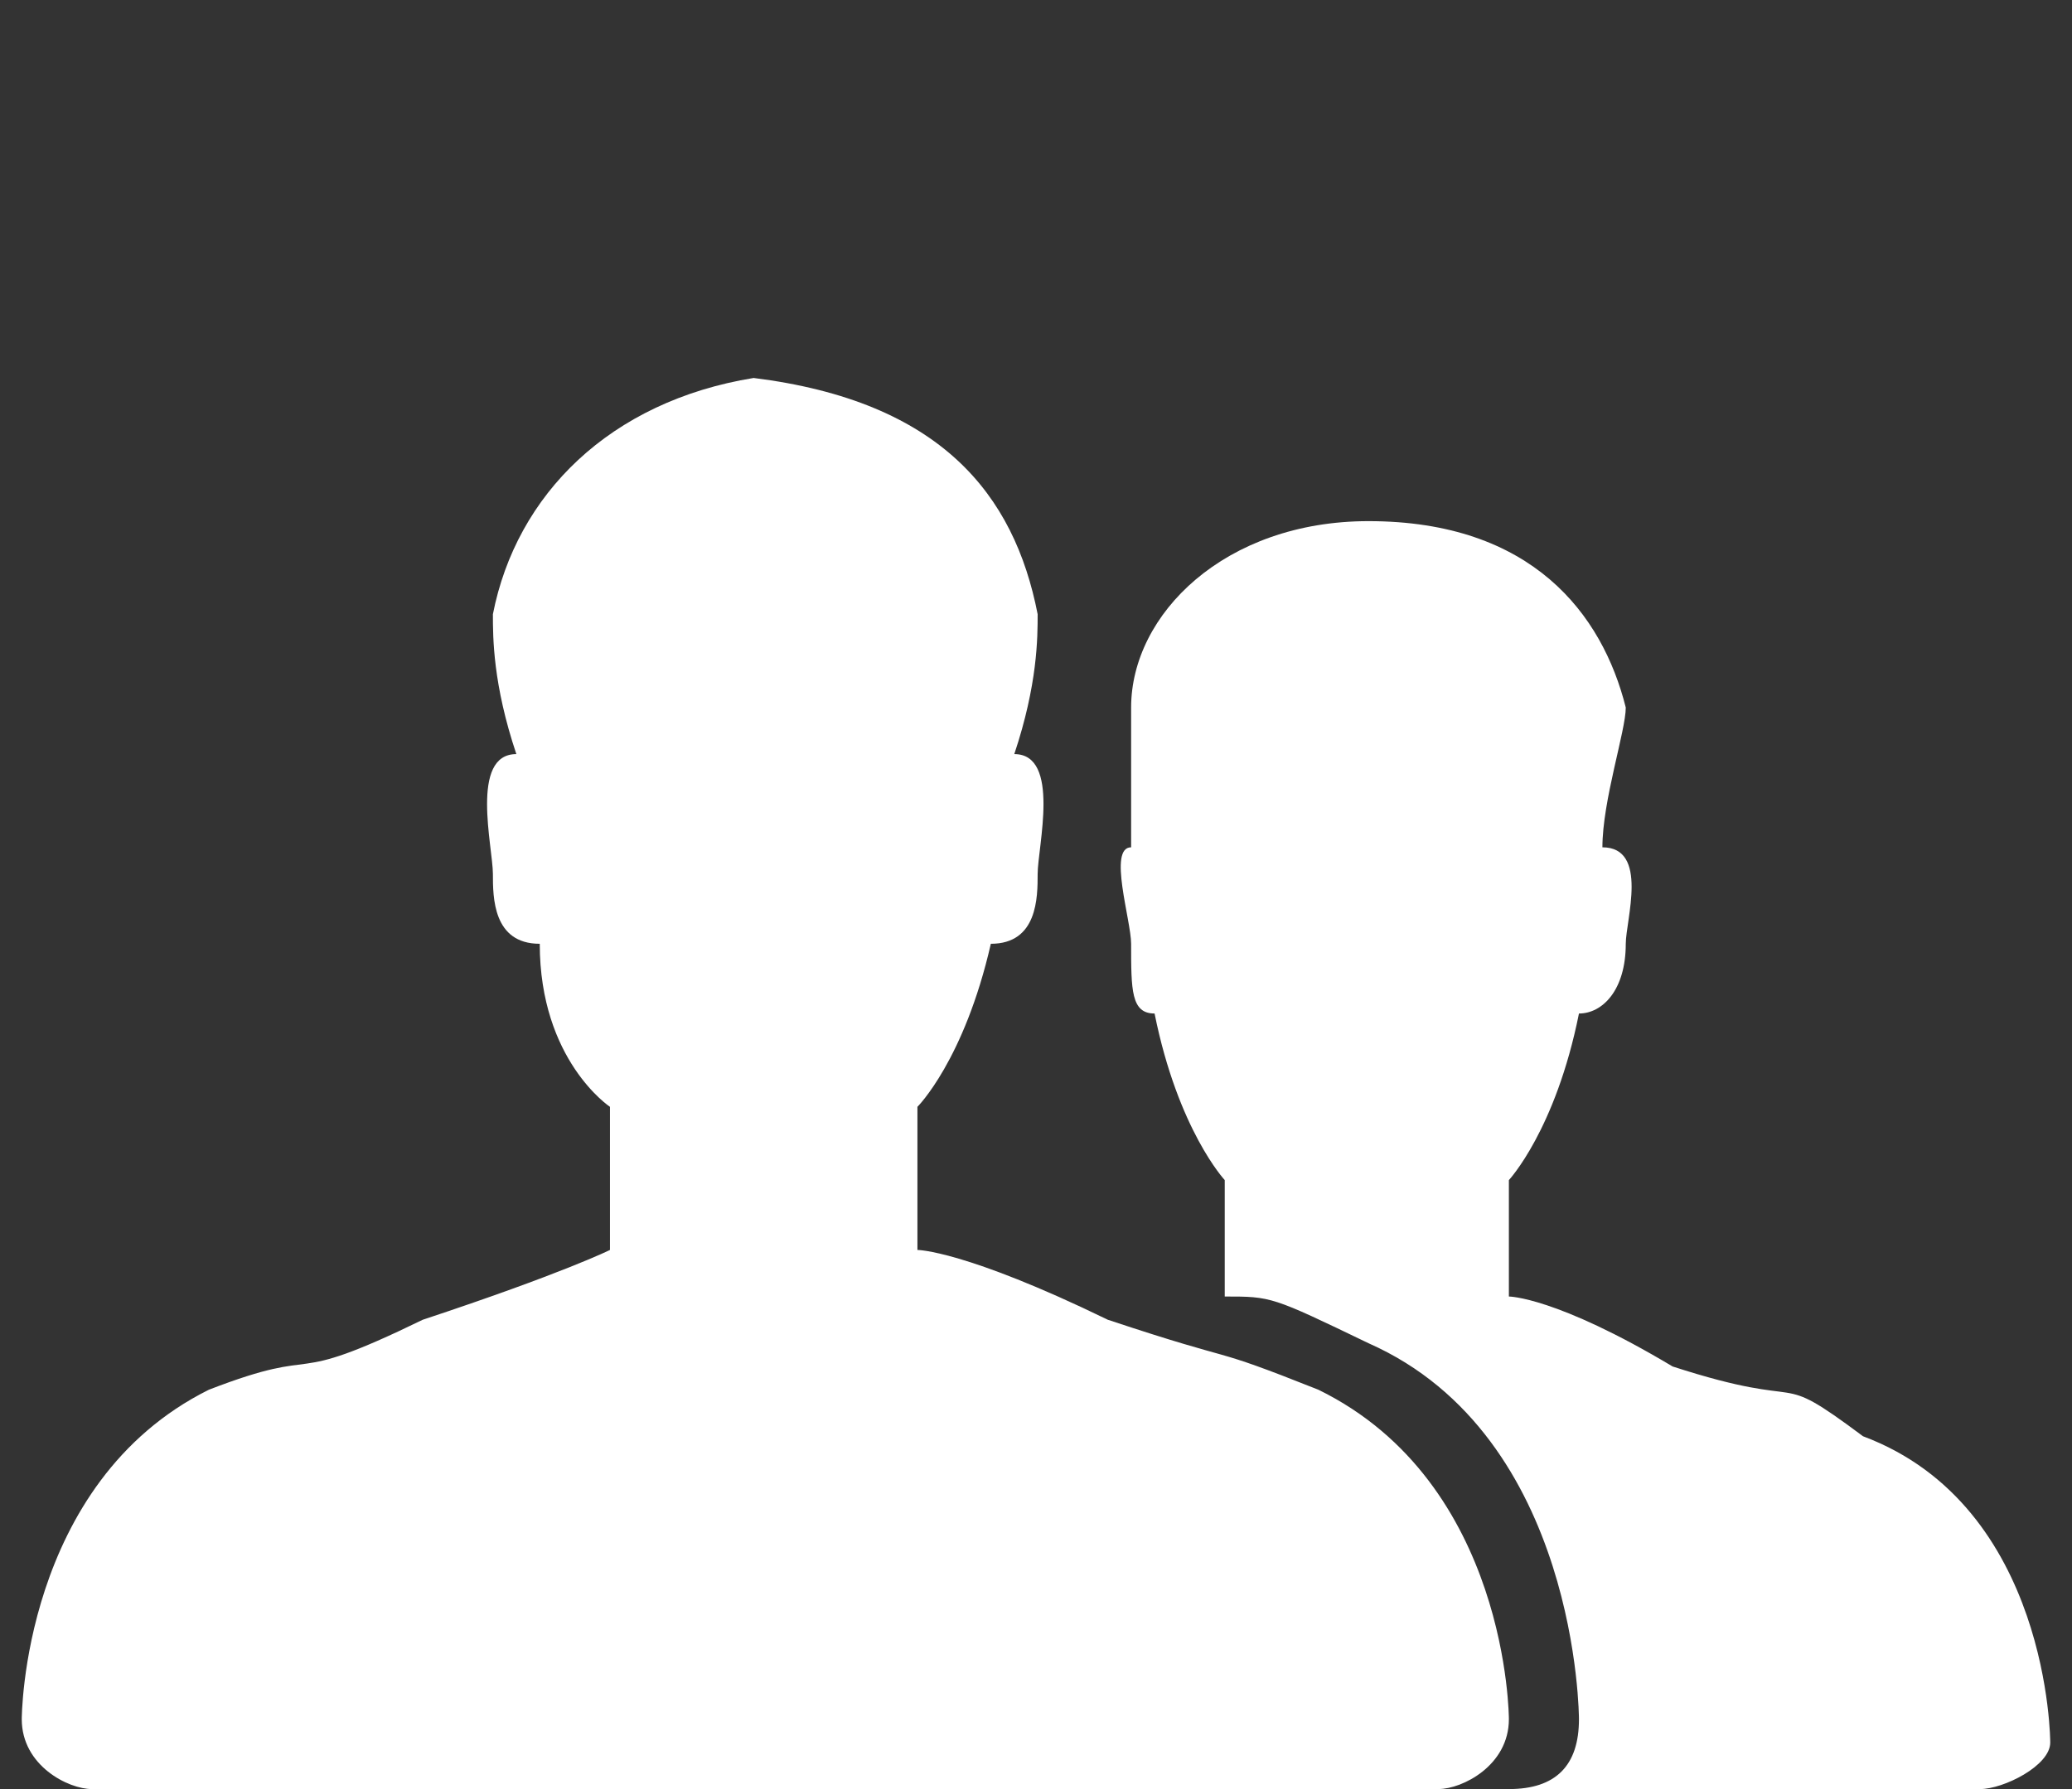 <?xml version="1.0" encoding="utf-8"?>
<!-- Generator: Adobe Illustrator 15.0.0, SVG Export Plug-In  -->
<!DOCTYPE svg PUBLIC "-//W3C//DTD SVG 1.1//EN" "http://www.w3.org/Graphics/SVG/1.1/DTD/svg11.dtd">
<svg version="1.1"
	 xmlns="http://www.w3.org/2000/svg" xmlns:xlink="http://www.w3.org/1999/xlink" xmlns:a="http://ns.adobe.com/AdobeSVGViewerExtensions/3.0/"
	 x="0px" y="0px" width="44px" height="38px" viewBox="0 0 44 38" enable-background="new 0 0 44 38" xml:space="preserve">
<rect x="0" y="0" width="44" height="38" fill="#333333" stroke="none"/>
<defs>
</defs>
<rect display="none" width="44" height="38"/>
<path fill-rule="evenodd" clip-rule="evenodd" fill="#FFFFFF" d="M43.538,37.012L43.538,37.012c0,0.493-0.994,0.988-1.49,0.988
	c-10.006,0-10.006,0-10.006,0c0.992,0,1.488-0.495,1.488-1.484c0,0,0-6.01-4.469-7.986c-2.059-0.992-2.059-0.992-3.053-0.992
	c0-2.473,0-2.473,0-2.473s-0.992-1.063-1.49-3.538c-0.498,0-0.498-0.495-0.498-1.481c0-0.496-0.496-2.049,0-2.049
	c0-0.993,0-2.476,0-2.969c0-1.982,1.988-3.959,5.041-3.959c3.476,0,4.967,1.978,5.463,3.959c0,0.494-0.496,1.977-0.496,2.969
	c0.992,0,0.496,1.553,0.496,2.049c0,0.986-0.496,1.481-0.994,1.481c-0.496,2.476-1.488,3.538-1.488,3.538c0,2.473,0,2.473,0,2.473
	s0.992,0,3.477,1.486c3.049,0.988,2.057,0,4.043,1.482C43.538,31.994,43.538,37.012,43.538,37.012L43.538,37.012z M23.524,28.031
	L23.524,28.031c2.982,0.992,1.986,0.498,4.471,1.486c4.047,1.979,4.047,6.998,4.047,6.998c0,0.989-0.996,1.484-1.492,1.484
	C1.951,38,1.951,38,1.951,38c-0.497,0-1.489-0.495-1.489-1.484c0,0,0-5.02,3.973-6.998c2.555-0.988,1.492,0,4.541-1.486
	c2.982-0.988,3.977-1.483,3.977-1.483c0-3.04,0-3.04,0-3.04s-1.491-0.988-1.491-3.463c-0.995,0-0.995-0.99-0.995-1.484
	c0-0.564-0.496-2.545,0.498-2.545c-0.498-1.484-0.498-2.476-0.498-2.971c0.498-2.545,2.486-4.522,5.537-5.018
	c3.973,0.496,5.535,2.473,6.031,5.018c0,0.495,0,1.487-0.496,2.971c0.992,0,0.496,1.98,0.496,2.545c0,0.494,0,1.484-0.994,1.484
	c-0.565,2.475-1.559,3.463-1.559,3.463c0,3.04,0,3.04,0,3.04S20.475,26.548,23.524,28.031L23.524,28.031z"/>
</svg>
